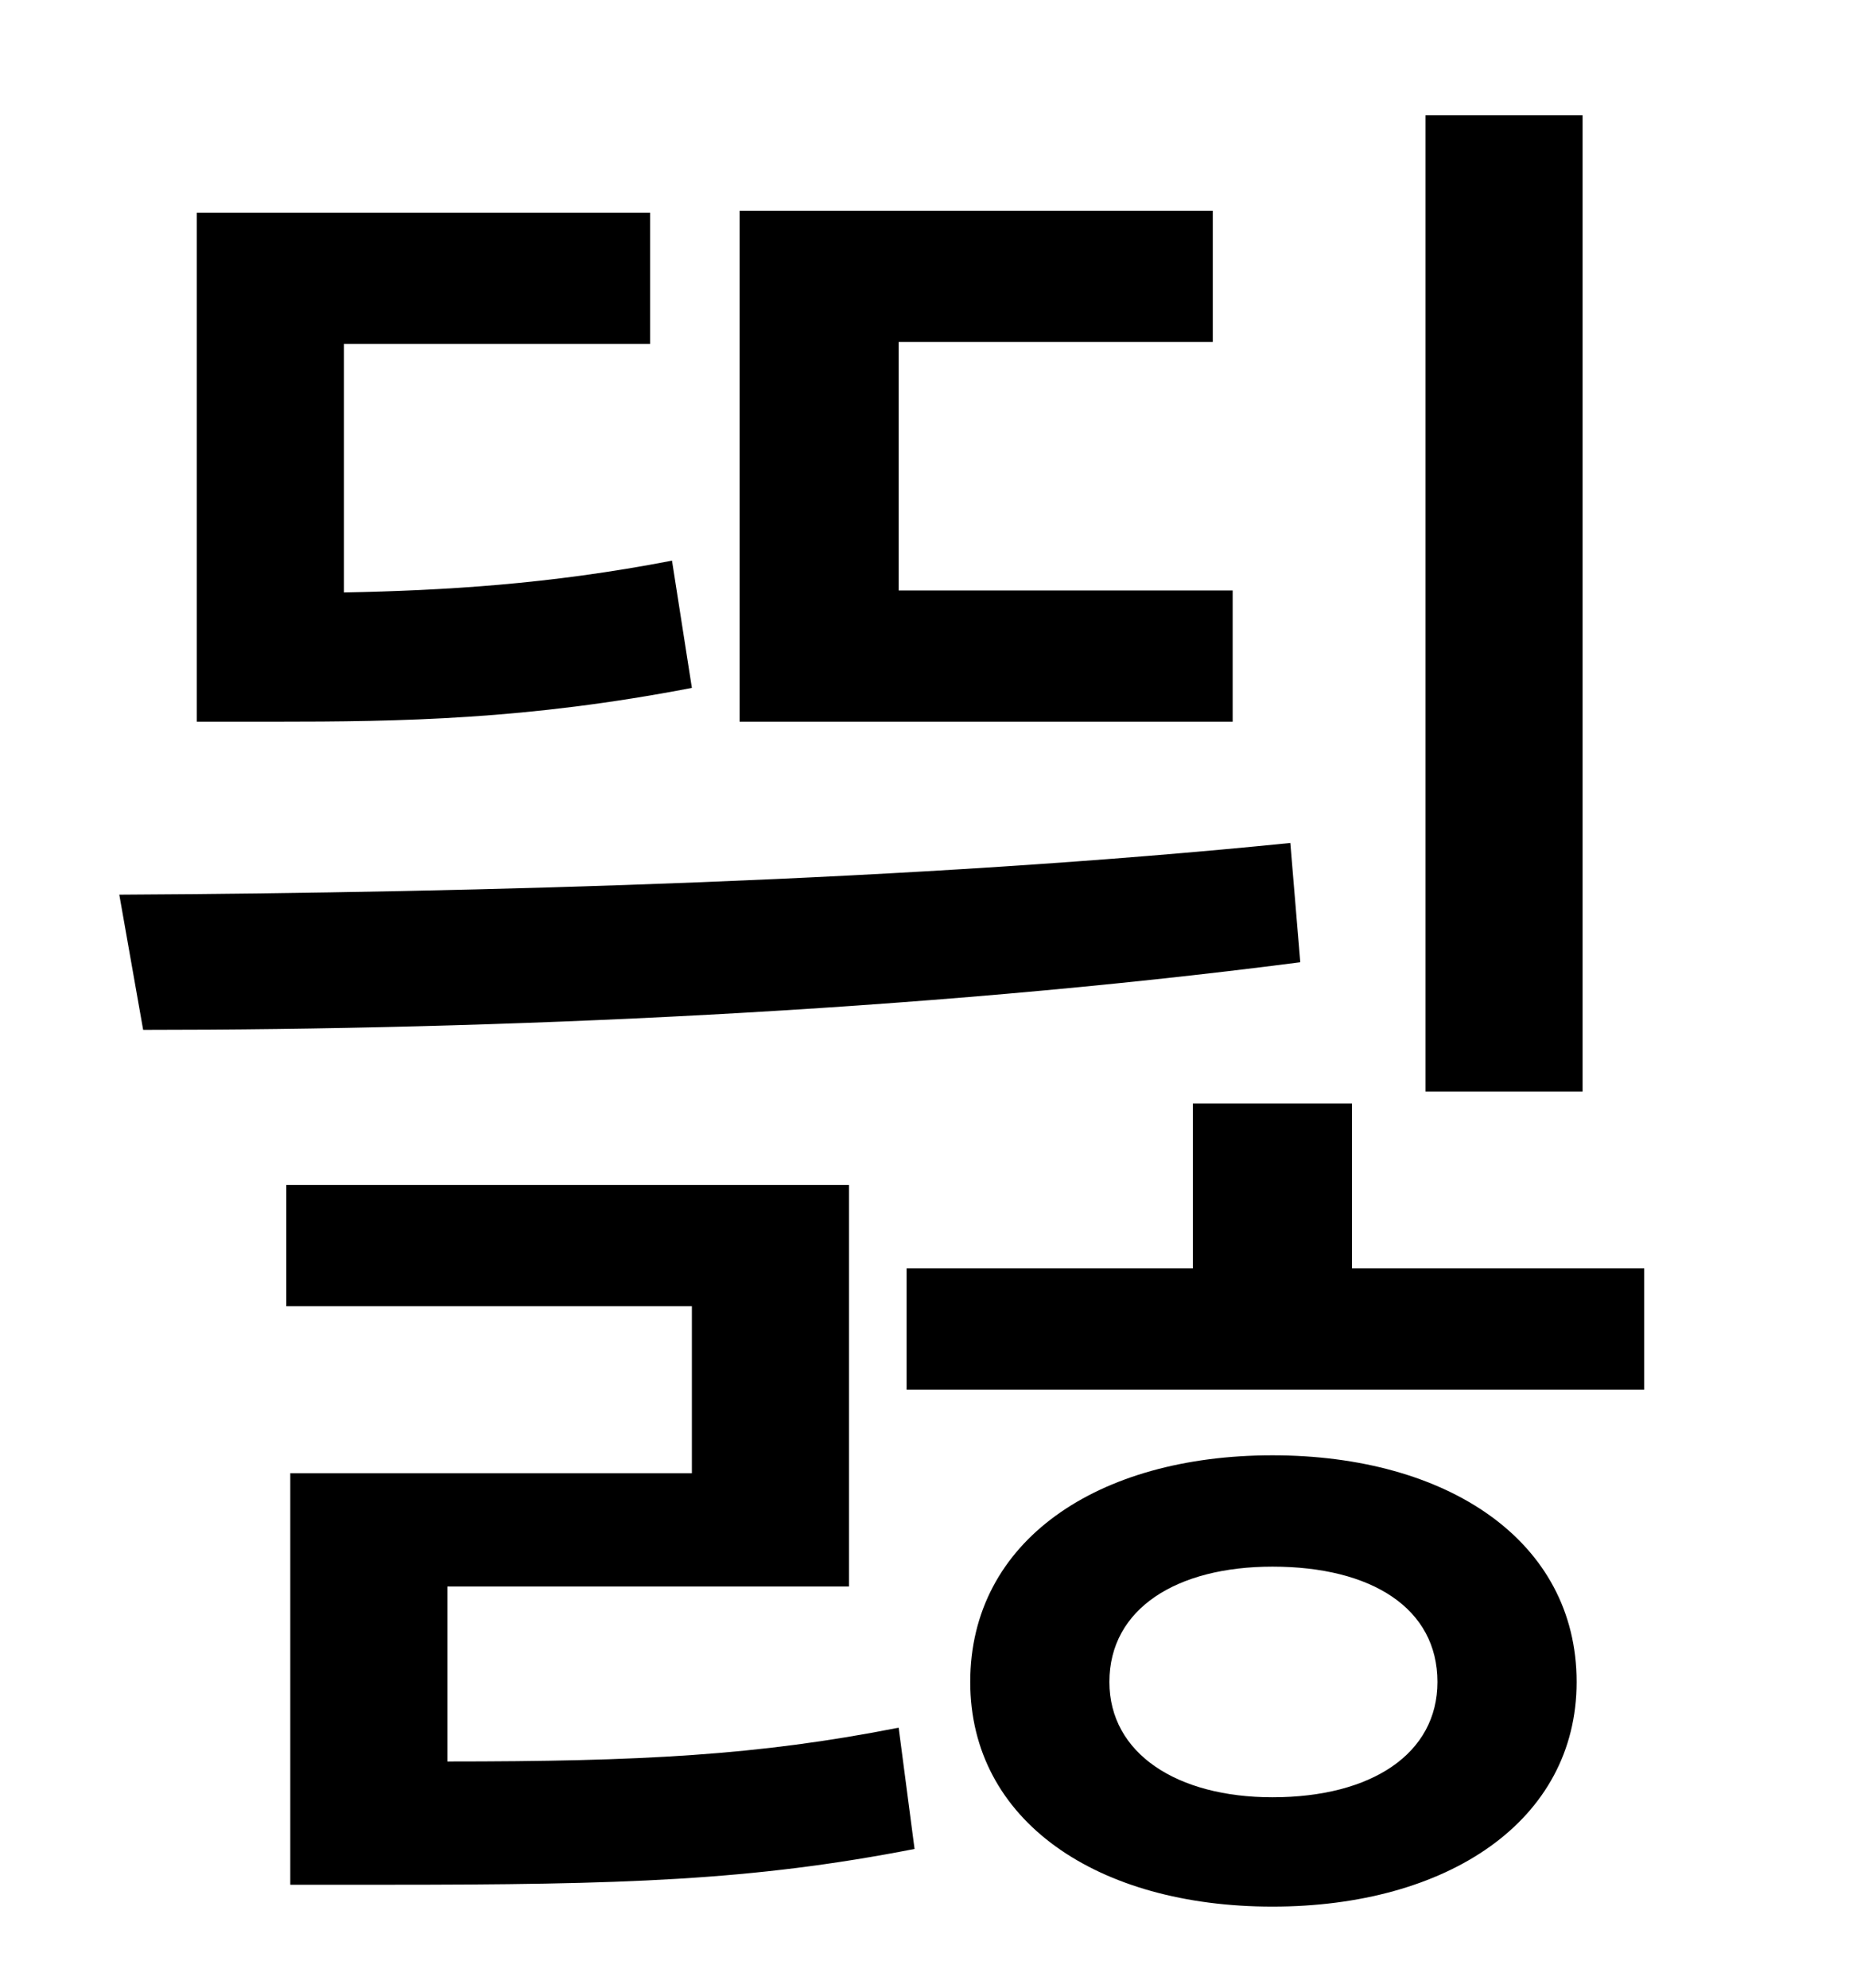 <?xml version="1.0" standalone="no"?>
<!DOCTYPE svg PUBLIC "-//W3C//DTD SVG 1.1//EN" "http://www.w3.org/Graphics/SVG/1.1/DTD/svg11.dtd" >
<svg xmlns="http://www.w3.org/2000/svg" xmlns:xlink="http://www.w3.org/1999/xlink" version="1.1" viewBox="-10 0 930 1000">
   <path fill="currentColor"
d="M786 58v491h-79v-491h79zM610 297v66h-248v-257h238v66h-158v125h168zM328 282l10 64c-83 16 -146 17 -210 17h-39v-256h228v66h-154v125c50 -1 103 -4 165 -16zM639 424l5 60c-193 25 -406 34 -582 34l-12 -68c182 -1 401 -7 589 -26zM215 798v88c97 0 156 -3 227 -17
l8 61c-82 16 -147 18 -266 18h-48v-207h202v-84h-204v-61h283v202h-202zM630 904c50 0 83 -22 83 -58c0 -37 -33 -58 -83 -58c-48 0 -82 21 -82 58c0 36 34 58 82 58zM630 732c88 0 153 43 153 114c0 70 -65 113 -153 113s-152 -43 -152 -113c0 -71 64 -114 152 -114z
M670 638h147v61h-371v-61h144v-83h80v83z" />
</svg>

